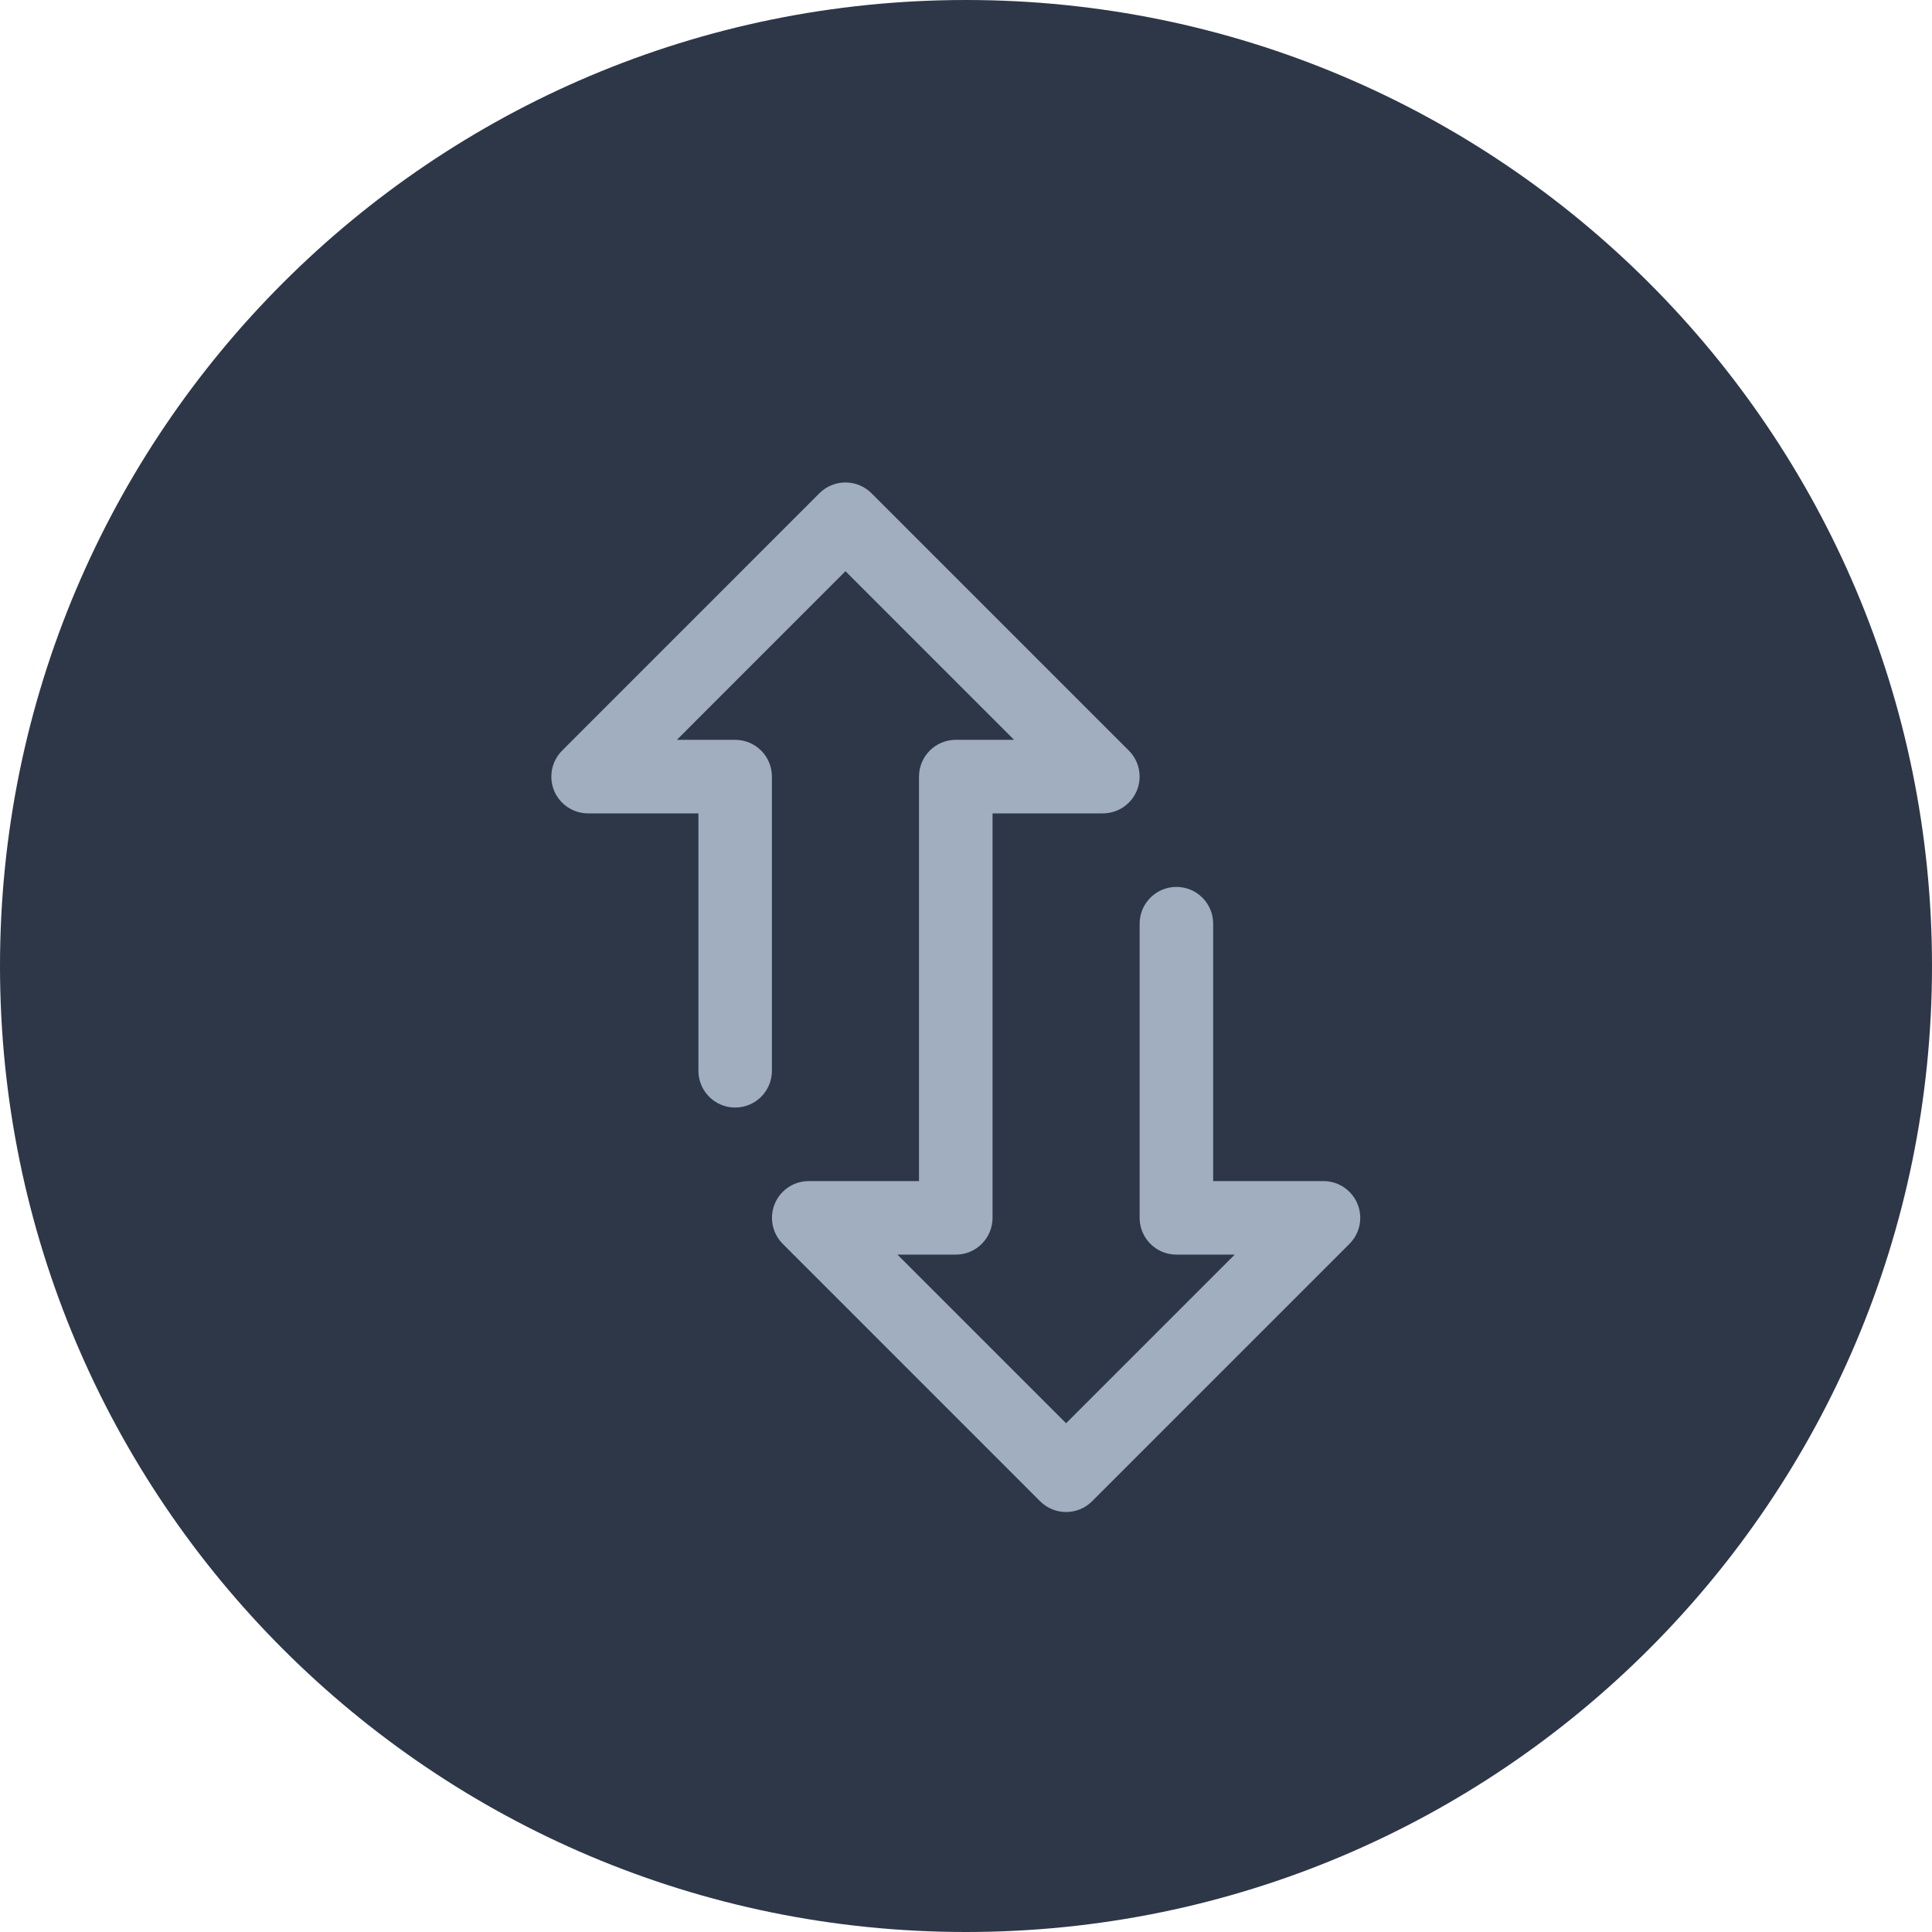 <?xml version="1.0" encoding="utf-8"?>
<svg width="46px" height="46px" viewBox="0 0 46 46" version="1.1" xmlns:xlink="http://www.w3.org/1999/xlink" xmlns="http://www.w3.org/2000/svg">
  <defs>
    <path d="M0 0L24.513 0L24.513 24.513L0 24.513L0 0Z" id="path_1" />
    <clipPath id="mask_1">
      <use xlink:href="#path_1" />
    </clipPath>
  </defs>
  <g id="Group-21">
    <path d="M0 23C0 10.297 10.297 0 23 0C35.703 0 46 10.297 46 23C46 35.703 35.703 46 23 46C10.297 46 0 35.703 0 23Z" id="Ellipse-5" fill="#2D3748" fill-rule="evenodd" stroke="none" />
    <g id="transfer-2-Copy-2" transform="matrix(-4.371139E-08 1 -1 -4.371139E-08 35.013 11.487)">
      <path d="M0 0L24.513 0L24.513 24.513L0 24.513L0 0Z" id="Background" fill="none" fill-rule="evenodd" stroke="none" />
      <g clip-path="url(#mask_1)">
        <g id="Group" transform="translate(0 2.626)">
          <g id="Group">
            <path d="M24.257 6.385L18.128 0.256C17.786 -0.086 17.232 -0.085 16.89 0.257C16.726 0.421 16.634 0.643 16.634 0.875L16.634 3.502L10.505 3.502C10.022 3.502 9.63 3.894 9.63 4.377C9.63 4.861 10.022 5.253 10.505 5.253L17.509 5.253C17.993 5.253 18.385 4.861 18.385 4.377L18.385 2.989L22.4 7.004L18.385 11.019L18.385 9.63C18.385 9.147 17.993 8.755 17.509 8.755L7.879 8.755L7.879 6.128C7.879 5.645 7.487 5.253 7.003 5.253C6.771 5.253 6.549 5.345 6.385 5.509L0.256 11.638C-0.085 11.979 -0.085 12.534 0.256 12.876L6.385 19.004C6.549 19.168 6.771 19.26 7.004 19.26C7.119 19.261 7.233 19.238 7.339 19.194C7.666 19.058 7.879 18.739 7.879 18.385L7.879 15.758L14.008 15.758C14.491 15.758 14.883 15.367 14.883 14.883C14.883 14.399 14.491 14.008 14.008 14.008L7.004 14.008C6.52 14.008 6.128 14.399 6.128 14.883L6.128 16.271L2.113 12.257L6.128 8.242L6.128 9.63C6.128 10.114 6.52 10.506 7.004 10.506L16.634 10.506L16.634 13.132C16.634 13.616 17.026 14.007 17.51 14.007C17.742 14.007 17.964 13.915 18.128 13.751L24.257 7.623C24.599 7.281 24.599 6.727 24.257 6.385L24.257 6.385Z" id="Shape" fill="#A0AEC0" fill-rule="evenodd" stroke="none" />
          </g>
        </g>
      </g>
    </g>
  </g>
</svg>